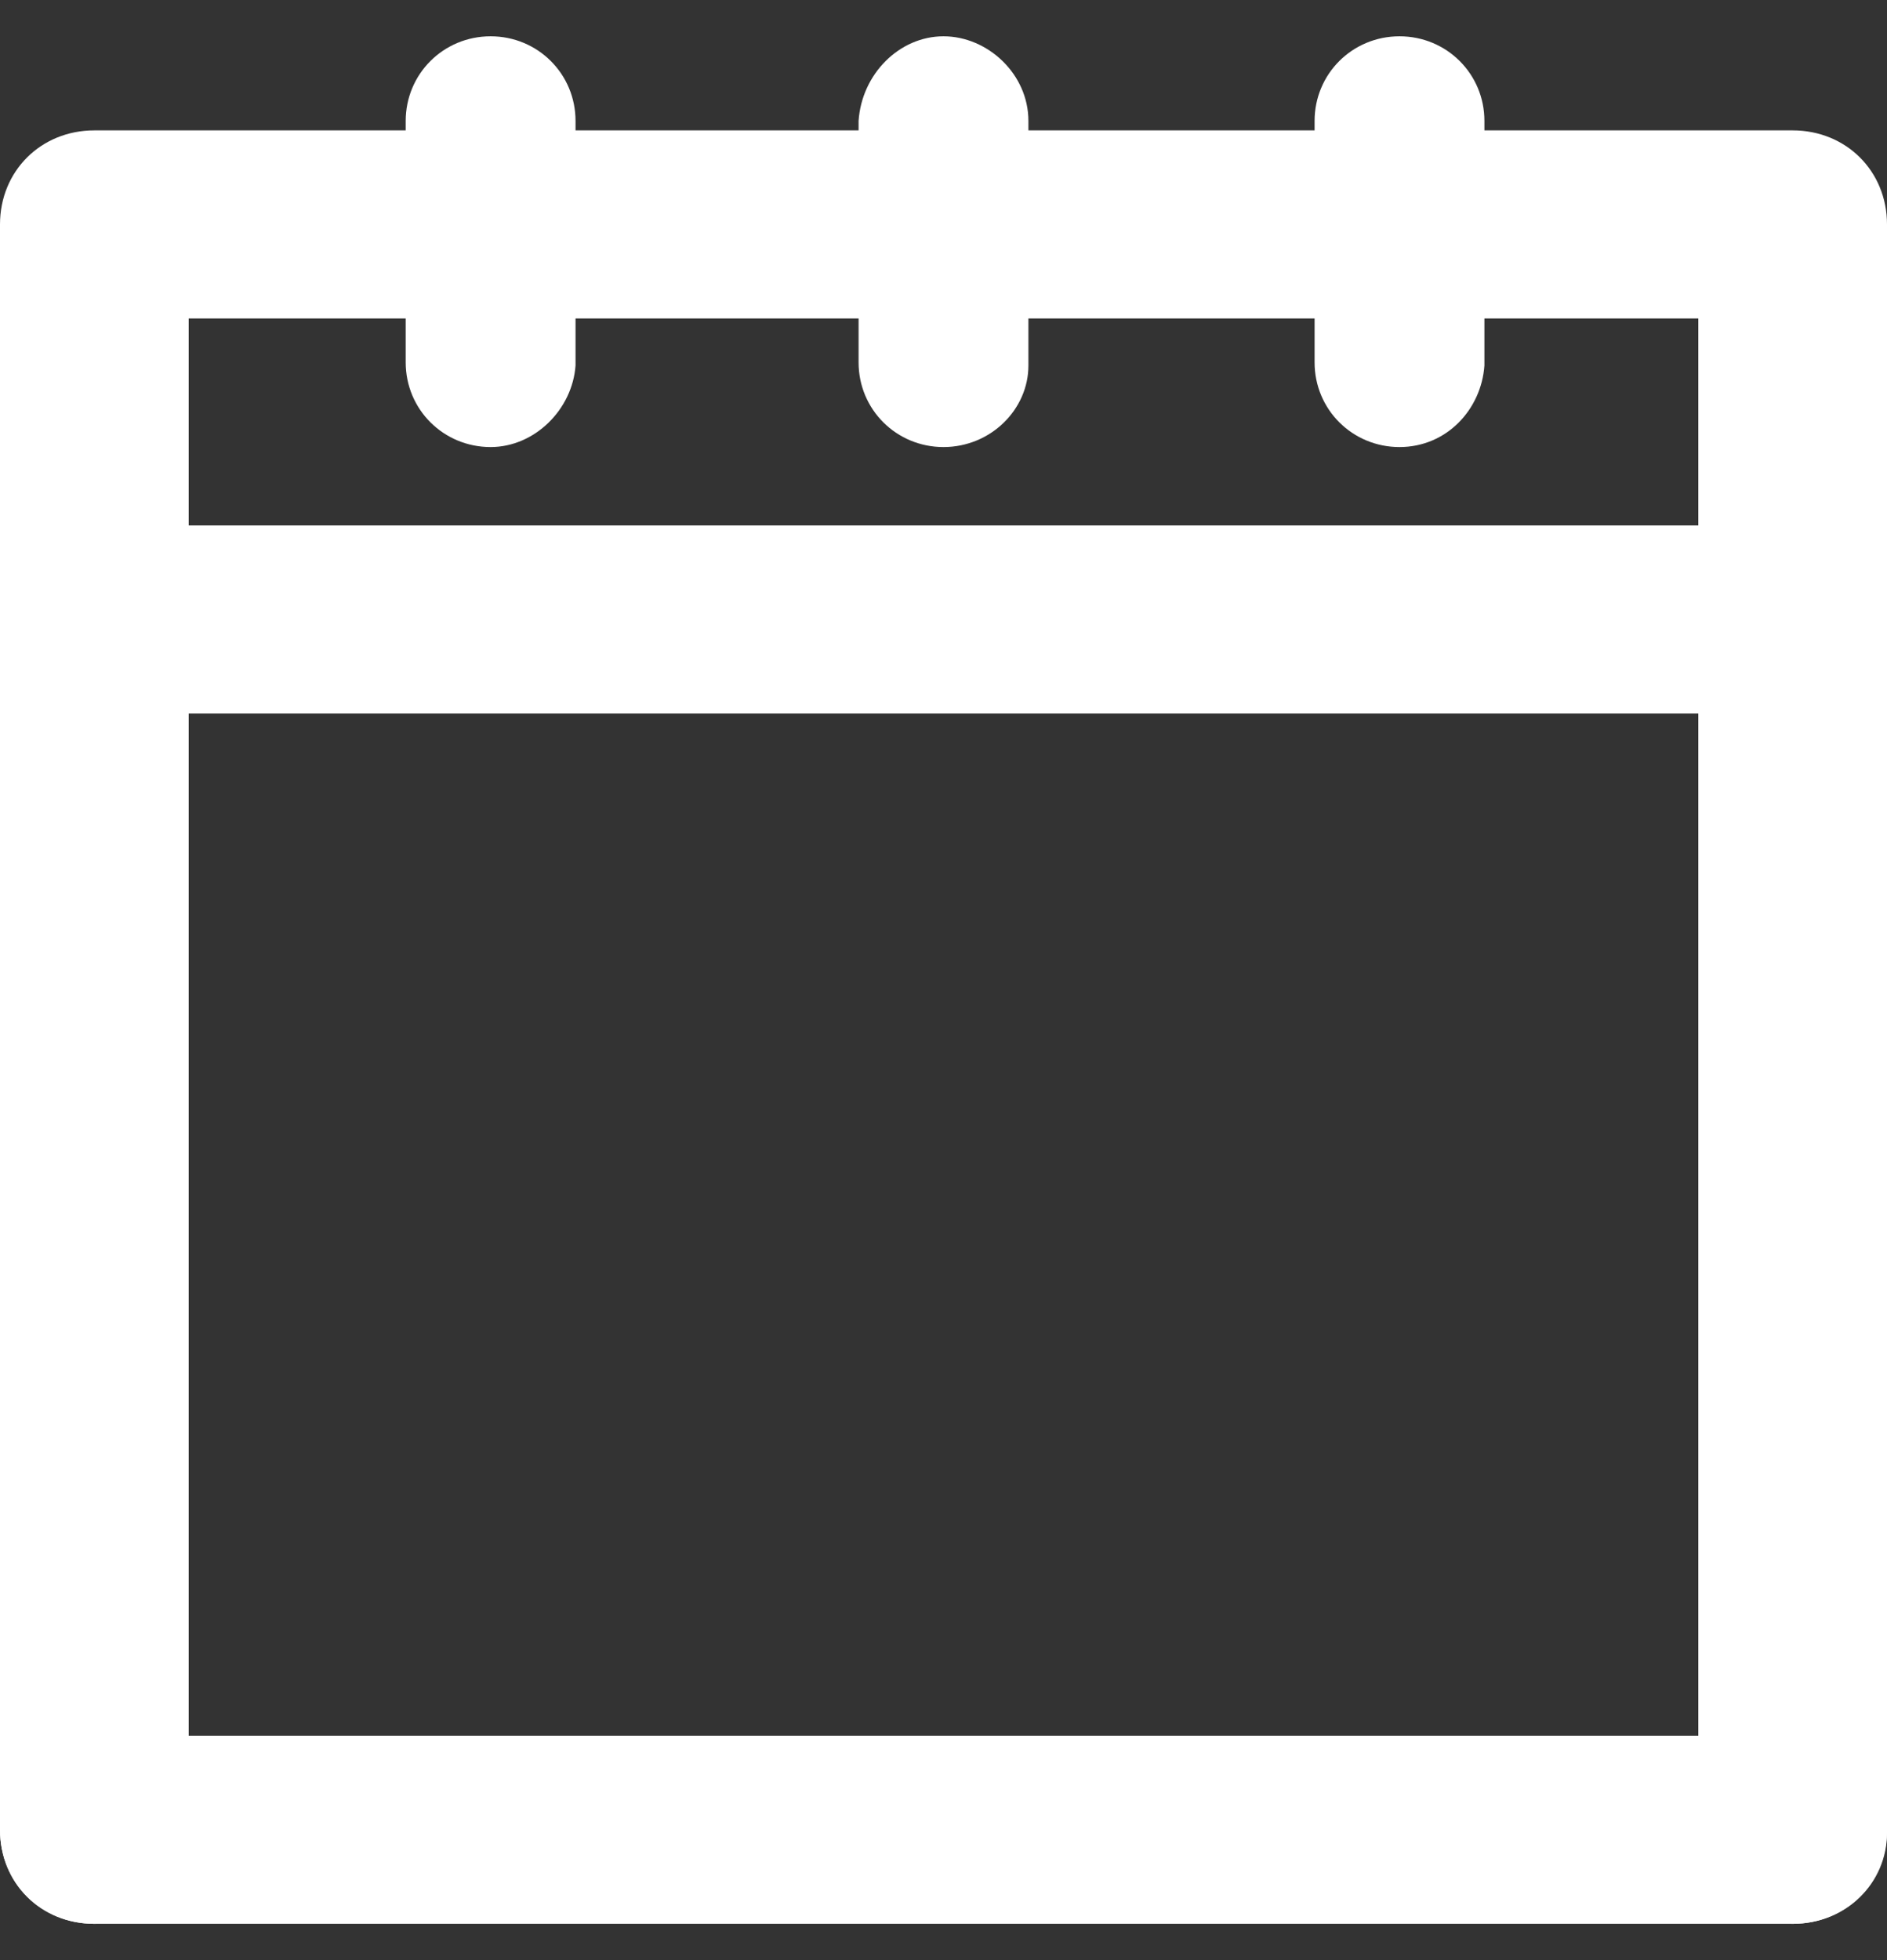 <svg width="26" height="27" viewBox="0 0 26 27" fill="none" xmlns="http://www.w3.org/2000/svg">
<rect x="0" y="0" width="26" height="27" fill="#333333" stroke="none"/>
<g clip-path="url(#clip0_220_1395)">
<path d="M24.7 26.5H1.3C0.563 26.5 0 25.939 0 25.204V8.533C0 7.799 0.563 7.238 1.3 7.238H24.7C25.437 7.238 26 7.799 26 8.533V25.247C26 25.939 25.437 26.5 24.7 26.5ZM2.6 23.909H23.4V9.829H2.6V23.909Z" fill="white"/>
<path d="M24.7 26.5C23.963 26.5 23.4 25.939 23.4 25.204V4.387H2.6V25.204C2.6 25.939 2.037 26.5 1.3 26.5C0.563 26.5 0 25.939 0 25.204V3.091C0 2.357 0.563 1.796 1.3 1.796H24.7C25.437 1.796 26 2.357 26 3.091V25.204C26 25.939 25.437 26.5 24.7 26.5Z" fill="white"/>
<path d="M19.283 6.158C18.633 6.158 18.113 5.64 18.113 4.992V1.666C18.113 1.018 18.633 0.5 19.283 0.5C19.933 0.5 20.453 1.018 20.453 1.666V5.035C20.41 5.64 19.933 6.158 19.283 6.158Z" fill="white"/>
<path d="M13 6.158C12.35 6.158 11.83 5.64 11.83 4.992V1.666C11.873 1.018 12.393 0.5 13 0.5C13.607 0.5 14.17 1.018 14.17 1.666V5.035C14.17 5.64 13.65 6.158 13 6.158Z" fill="white"/>
<path d="M6.76 6.158C6.11 6.158 5.59 5.64 5.59 4.992V1.666C5.59 1.018 6.11 0.5 6.76 0.5C7.41 0.5 7.93 1.018 7.93 1.666V5.035C7.887 5.64 7.367 6.158 6.76 6.158Z" fill="white"/>
</g>
<defs>
<clipPath id="clip0_220_1395">
<rect width="26" height="26" fill="white" transform="translate(0 0.5)"/>
</clipPath>
</defs>
</svg>
